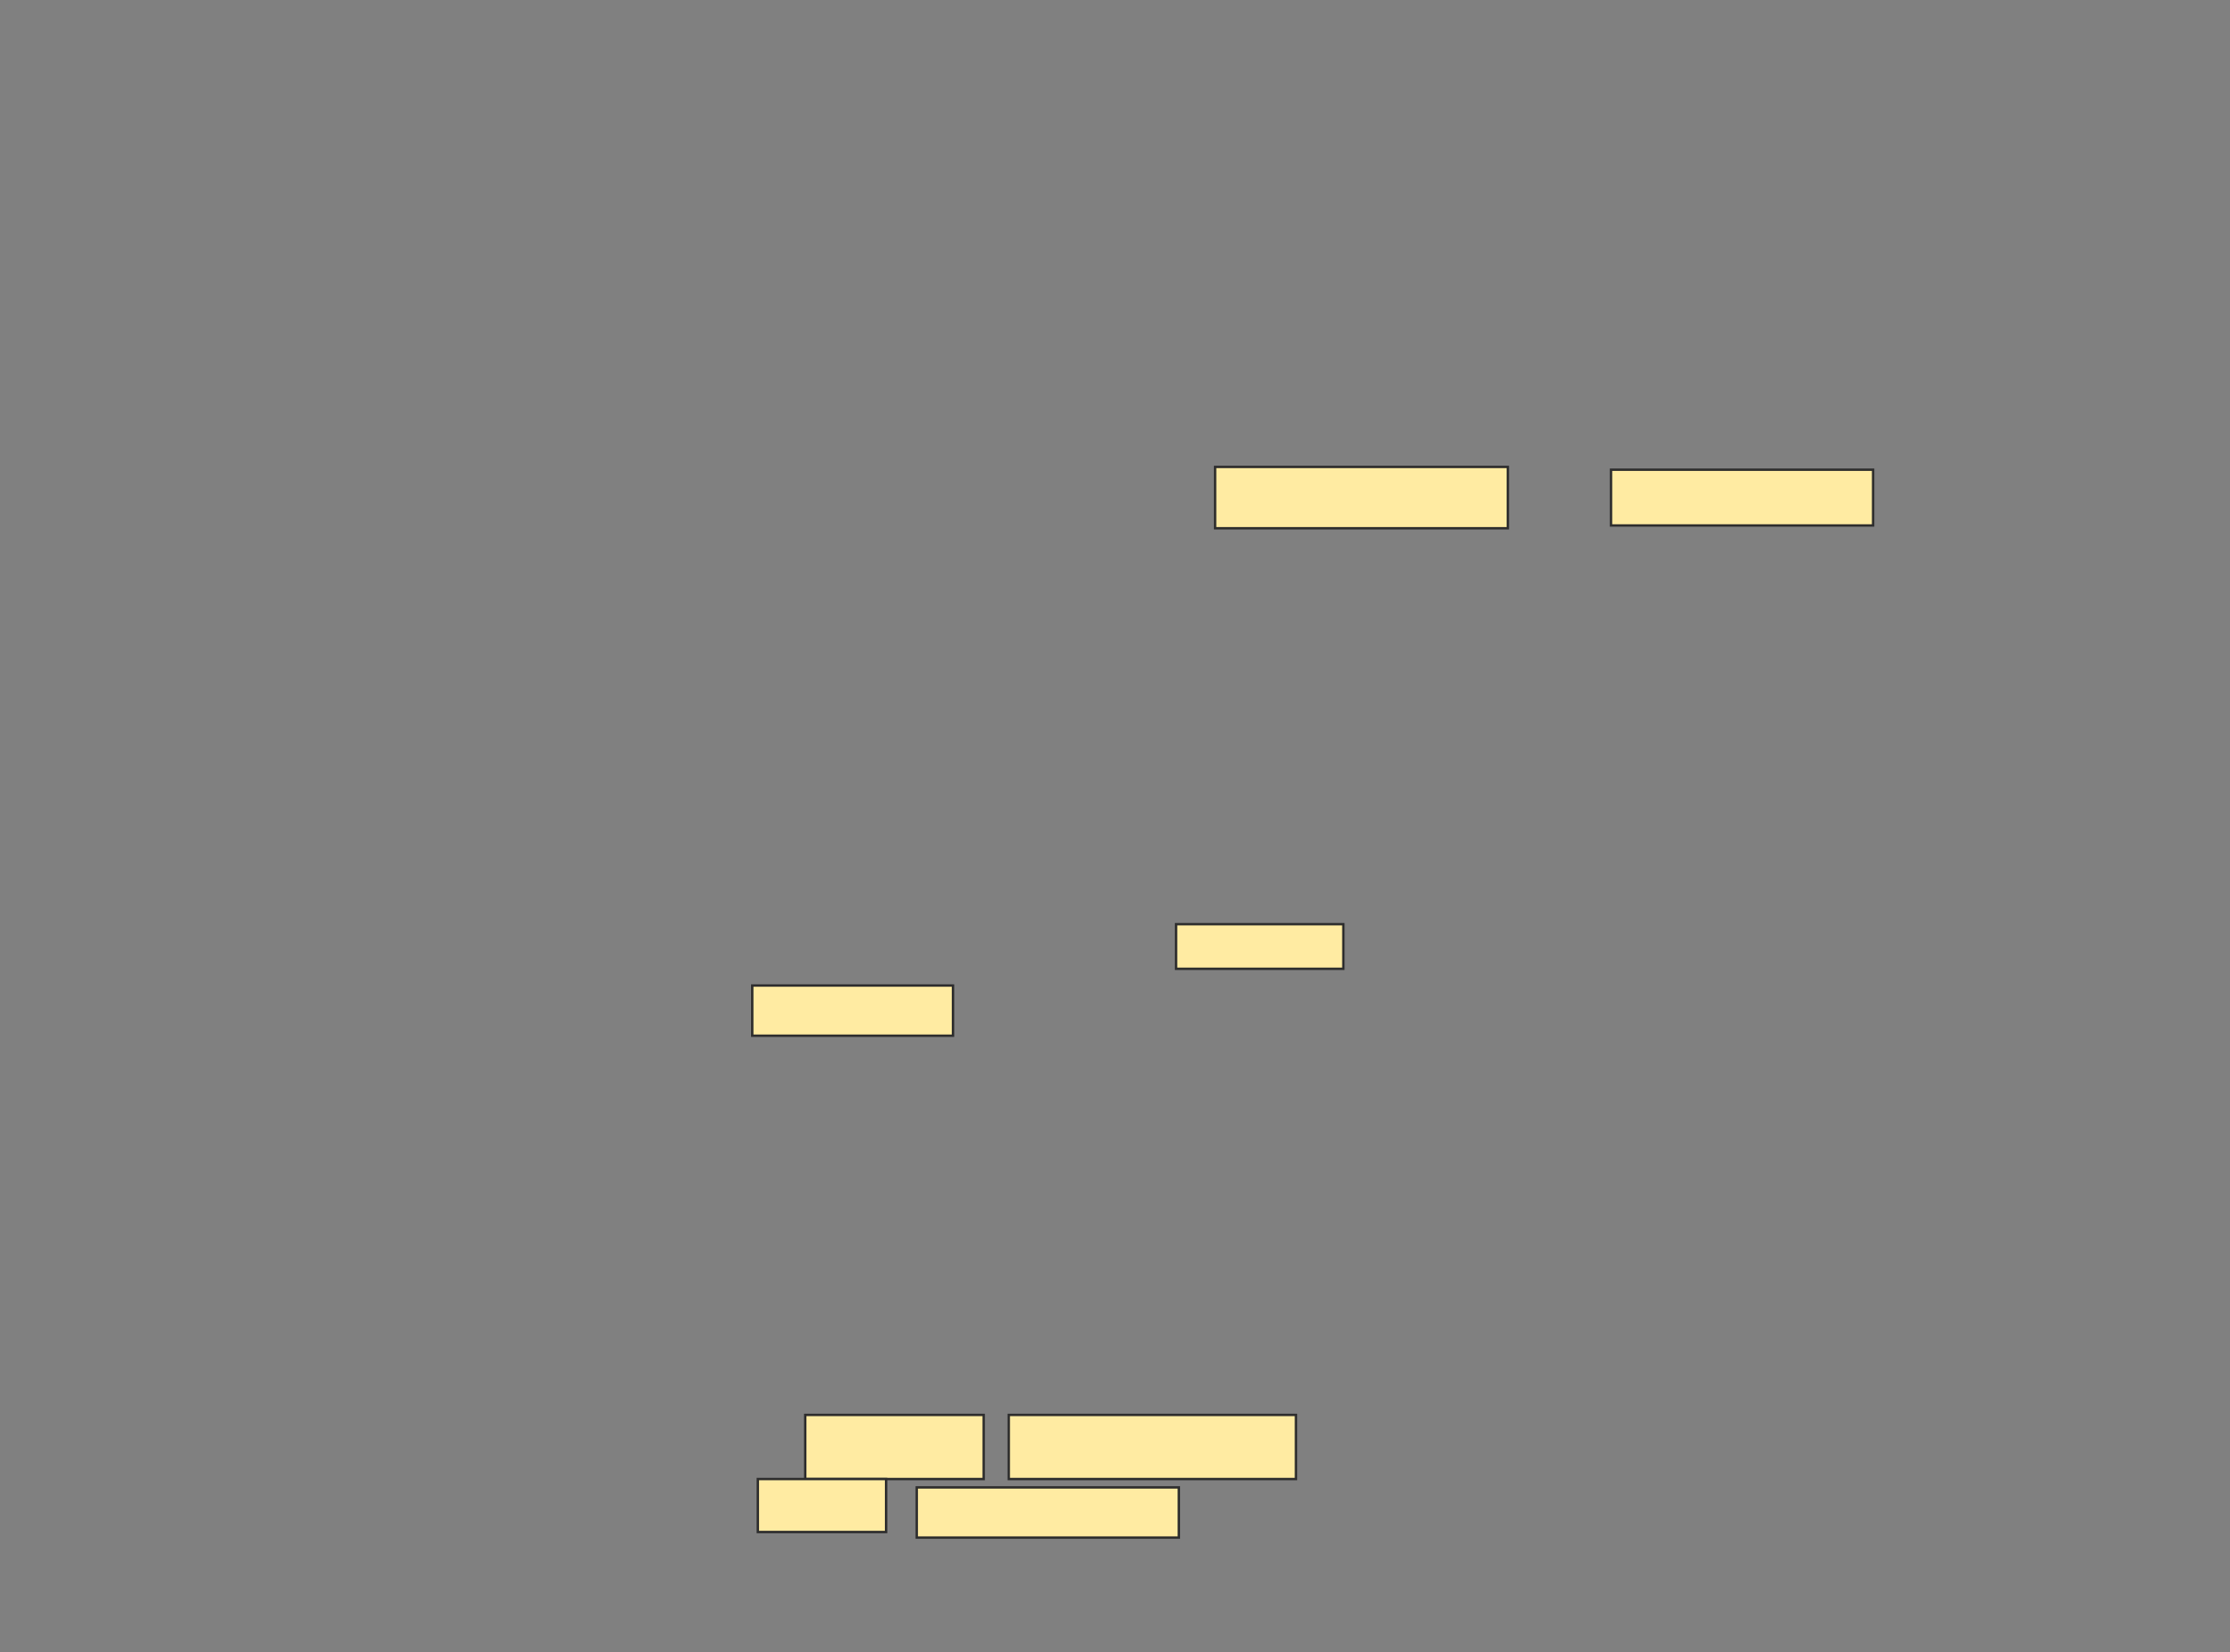 <svg xmlns="http://www.w3.org/2000/svg" width="930" height="689">
 <rect width="100%" height="100%" fill="#808080" stroke="none"/>
 <!-- Created with Image Occlusion Enhanced -->
 <g>
  <title>Labels</title>
 </g>
 <g>
  <title>Masks</title>
  <g id="712fea4fa912466ca547a05284e5f067-ao-1">
   <rect height="26.744" width="74.419" y="590.07" x="335.814" stroke="#2D2D2D" fill="#FFEBA2"/>
   <rect height="26.744" width="119.767" y="590.07" x="420.698" stroke="#2D2D2D" fill="#FFEBA2"/>
   <rect height="22.093" width="53.488" y="616.814" x="316.047" stroke="#2D2D2D" fill="#FFEBA2"/>
   <rect height="20.93" width="109.302" y="620.302" x="382.326" stroke="#2D2D2D" fill="#FFEBA2"/>
  </g>
  <g id="712fea4fa912466ca547a05284e5f067-ao-2">
   <rect height="18.605" width="69.767" y="385.419" x="490.465" stroke="#2D2D2D" fill="#FFEBA2"/>
   <rect height="20.93" width="83.721" y="411" x="313.721" stroke="#2D2D2D" fill="#FFEBA2"/>
  </g>
  <g id="712fea4fa912466ca547a05284e5f067-ao-3">
   <rect height="25.581" width="122.093" y="194.721" x="506.744" stroke="#2D2D2D" fill="#FFEBA2"/>
   <rect height="23.256" width="109.302" y="195.884" x="671.86" stroke="#2D2D2D" fill="#FFEBA2"/>
  </g>
  
 </g>
</svg>